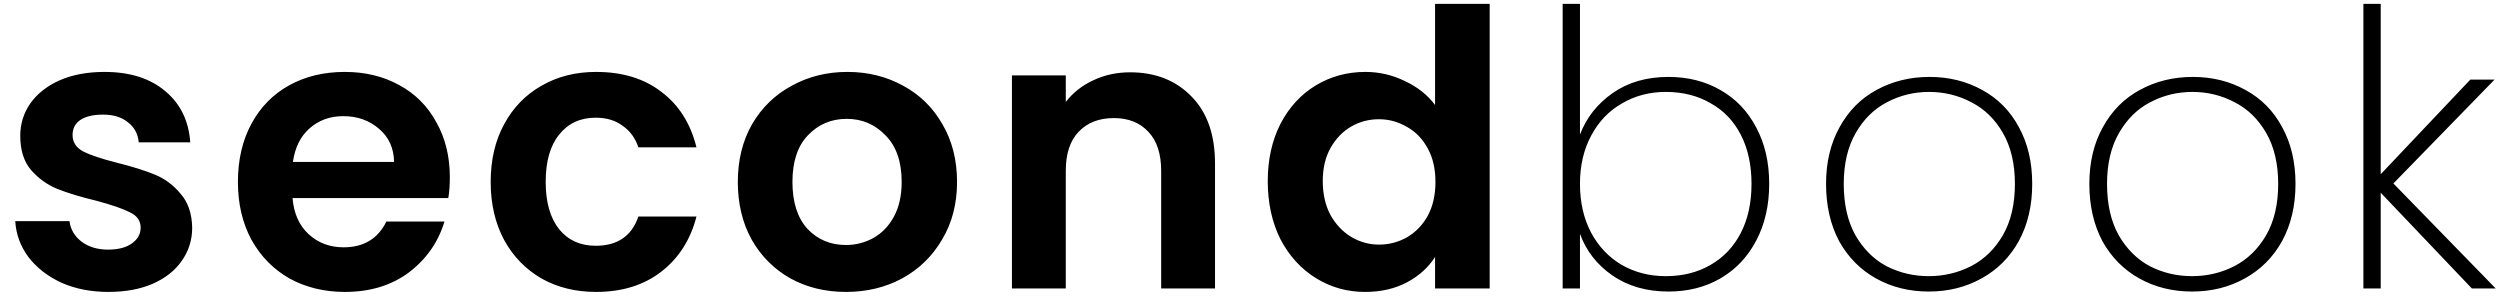 <svg width="156" height="19" viewBox="0 0 156 19" fill="none" xmlns="http://www.w3.org/2000/svg">
<path d="M6.76 18.216C5.672 18.216 4.696 18.024 3.832 17.64C2.968 17.24 2.28 16.704 1.768 16.032C1.272 15.36 1 14.616 0.952 13.8H4.336C4.4 14.312 4.648 14.736 5.08 15.072C5.528 15.408 6.08 15.576 6.736 15.576C7.376 15.576 7.872 15.448 8.224 15.192C8.592 14.936 8.776 14.608 8.776 14.208C8.776 13.776 8.552 13.456 8.104 13.248C7.672 13.024 6.976 12.784 6.016 12.528C5.024 12.288 4.208 12.04 3.568 11.784C2.944 11.528 2.4 11.136 1.936 10.608C1.488 10.08 1.264 9.368 1.264 8.472C1.264 7.736 1.472 7.064 1.888 6.456C2.32 5.848 2.928 5.368 3.712 5.016C4.512 4.664 5.448 4.488 6.52 4.488C8.104 4.488 9.368 4.888 10.312 5.688C11.256 6.472 11.776 7.536 11.872 8.88H8.656C8.608 8.352 8.384 7.936 7.984 7.632C7.6 7.312 7.08 7.152 6.424 7.152C5.816 7.152 5.344 7.264 5.008 7.488C4.688 7.712 4.528 8.024 4.528 8.424C4.528 8.872 4.752 9.216 5.2 9.456C5.648 9.68 6.344 9.912 7.288 10.152C8.248 10.392 9.04 10.64 9.664 10.896C10.288 11.152 10.824 11.552 11.272 12.096C11.736 12.624 11.976 13.328 11.992 14.208C11.992 14.976 11.776 15.664 11.344 16.272C10.928 16.88 10.32 17.36 9.52 17.712C8.736 18.048 7.816 18.216 6.76 18.216ZM28.07 11.064C28.07 11.544 28.038 11.976 27.974 12.36H18.254C18.334 13.32 18.67 14.072 19.262 14.616C19.854 15.16 20.582 15.432 21.446 15.432C22.694 15.432 23.582 14.896 24.11 13.824H27.734C27.35 15.104 26.614 16.16 25.526 16.992C24.438 17.808 23.102 18.216 21.518 18.216C20.238 18.216 19.086 17.936 18.062 17.376C17.054 16.8 16.262 15.992 15.686 14.952C15.126 13.912 14.846 12.712 14.846 11.352C14.846 9.976 15.126 8.768 15.686 7.728C16.246 6.688 17.03 5.888 18.038 5.328C19.046 4.768 20.206 4.488 21.518 4.488C22.782 4.488 23.91 4.76 24.902 5.304C25.91 5.848 26.686 6.624 27.23 7.632C27.79 8.624 28.07 9.768 28.07 11.064ZM24.59 10.104C24.574 9.24 24.262 8.552 23.654 8.04C23.046 7.512 22.302 7.248 21.422 7.248C20.59 7.248 19.886 7.504 19.31 8.016C18.75 8.512 18.406 9.208 18.278 10.104H24.59ZM30.619 11.352C30.619 9.976 30.899 8.776 31.459 7.752C32.019 6.712 32.795 5.912 33.787 5.352C34.779 4.776 35.915 4.488 37.195 4.488C38.843 4.488 40.203 4.904 41.275 5.736C42.363 6.552 43.091 7.704 43.459 9.192H39.835C39.643 8.616 39.315 8.168 38.851 7.848C38.403 7.512 37.843 7.344 37.171 7.344C36.211 7.344 35.451 7.696 34.891 8.4C34.331 9.088 34.051 10.072 34.051 11.352C34.051 12.616 34.331 13.6 34.891 14.304C35.451 14.992 36.211 15.336 37.171 15.336C38.531 15.336 39.419 14.728 39.835 13.512H43.459C43.091 14.952 42.363 16.096 41.275 16.944C40.187 17.792 38.827 18.216 37.195 18.216C35.915 18.216 34.779 17.936 33.787 17.376C32.795 16.8 32.019 16 31.459 14.976C30.899 13.936 30.619 12.728 30.619 11.352ZM52.784 18.216C51.504 18.216 50.352 17.936 49.328 17.376C48.304 16.8 47.496 15.992 46.904 14.952C46.328 13.912 46.04 12.712 46.04 11.352C46.04 9.992 46.336 8.792 46.928 7.752C47.536 6.712 48.36 5.912 49.4 5.352C50.44 4.776 51.6 4.488 52.88 4.488C54.16 4.488 55.32 4.776 56.36 5.352C57.4 5.912 58.216 6.712 58.808 7.752C59.416 8.792 59.72 9.992 59.72 11.352C59.72 12.712 59.408 13.912 58.784 14.952C58.176 15.992 57.344 16.8 56.288 17.376C55.248 17.936 54.08 18.216 52.784 18.216ZM52.784 15.288C53.392 15.288 53.96 15.144 54.488 14.856C55.032 14.552 55.464 14.104 55.784 13.512C56.104 12.92 56.264 12.2 56.264 11.352C56.264 10.088 55.928 9.12 55.256 8.448C54.6 7.76 53.792 7.416 52.832 7.416C51.872 7.416 51.064 7.76 50.408 8.448C49.768 9.12 49.448 10.088 49.448 11.352C49.448 12.616 49.76 13.592 50.384 14.28C51.024 14.952 51.824 15.288 52.784 15.288ZM70.513 4.512C72.097 4.512 73.377 5.016 74.353 6.024C75.329 7.016 75.817 8.408 75.817 10.2V18H72.457V10.656C72.457 9.6 72.193 8.792 71.665 8.232C71.137 7.656 70.417 7.368 69.505 7.368C68.577 7.368 67.841 7.656 67.297 8.232C66.769 8.792 66.505 9.6 66.505 10.656V18H63.145V4.704H66.505V6.36C66.953 5.784 67.521 5.336 68.209 5.016C68.913 4.68 69.681 4.512 70.513 4.512ZM79.108 11.304C79.108 9.96 79.372 8.768 79.9 7.728C80.444 6.688 81.18 5.888 82.108 5.328C83.036 4.768 84.068 4.488 85.204 4.488C86.068 4.488 86.892 4.68 87.676 5.064C88.46 5.432 89.084 5.928 89.548 6.552V0.24H92.956V18H89.548V16.032C89.132 16.688 88.548 17.216 87.796 17.616C87.044 18.016 86.172 18.216 85.18 18.216C84.06 18.216 83.036 17.928 82.108 17.352C81.18 16.776 80.444 15.968 79.9 14.928C79.372 13.872 79.108 12.664 79.108 11.304ZM89.572 11.352C89.572 10.536 89.412 9.84 89.092 9.264C88.772 8.672 88.34 8.224 87.796 7.92C87.252 7.6 86.668 7.44 86.044 7.44C85.42 7.44 84.844 7.592 84.316 7.896C83.788 8.2 83.356 8.648 83.02 9.24C82.7 9.816 82.54 10.504 82.54 11.304C82.54 12.104 82.7 12.808 83.02 13.416C83.356 14.008 83.788 14.464 84.316 14.784C84.86 15.104 85.436 15.264 86.044 15.264C86.668 15.264 87.252 15.112 87.796 14.808C88.34 14.488 88.772 14.04 89.092 13.464C89.412 12.872 89.572 12.168 89.572 11.352ZM98.59 8.4C98.99 7.344 99.67 6.48 100.63 5.808C101.59 5.136 102.75 4.8 104.11 4.8C105.326 4.8 106.406 5.072 107.35 5.616C108.31 6.16 109.054 6.936 109.582 7.944C110.126 8.952 110.398 10.128 110.398 11.472C110.398 12.816 110.126 14 109.582 15.024C109.054 16.032 108.31 16.816 107.35 17.376C106.406 17.92 105.326 18.192 104.11 18.192C102.75 18.192 101.582 17.856 100.606 17.184C99.646 16.512 98.974 15.648 98.59 14.592V18H97.51V0.24H98.59V8.4ZM109.294 11.472C109.294 10.288 109.07 9.264 108.622 8.4C108.174 7.536 107.542 6.88 106.726 6.432C105.926 5.968 104.998 5.736 103.942 5.736C102.934 5.736 102.022 5.976 101.206 6.456C100.39 6.92 99.75 7.592 99.286 8.472C98.822 9.336 98.59 10.336 98.59 11.472C98.59 12.624 98.822 13.64 99.286 14.52C99.75 15.384 100.39 16.056 101.206 16.536C102.022 17 102.934 17.232 103.942 17.232C104.998 17.232 105.926 17 106.726 16.536C107.542 16.072 108.174 15.408 108.622 14.544C109.07 13.68 109.294 12.656 109.294 11.472ZM120.354 18.192C119.138 18.192 118.042 17.92 117.066 17.376C116.09 16.832 115.322 16.056 114.762 15.048C114.218 14.024 113.946 12.832 113.946 11.472C113.946 10.128 114.226 8.952 114.786 7.944C115.346 6.92 116.114 6.144 117.09 5.616C118.082 5.072 119.186 4.8 120.402 4.8C121.618 4.8 122.714 5.072 123.69 5.616C124.666 6.144 125.426 6.912 125.97 7.92C126.53 8.928 126.81 10.112 126.81 11.472C126.81 12.832 126.53 14.024 125.97 15.048C125.41 16.056 124.634 16.832 123.642 17.376C122.666 17.92 121.57 18.192 120.354 18.192ZM120.354 17.232C121.298 17.232 122.178 17.024 122.994 16.608C123.826 16.176 124.49 15.528 124.986 14.664C125.482 13.8 125.73 12.736 125.73 11.472C125.73 10.224 125.482 9.168 124.986 8.304C124.49 7.44 123.834 6.8 123.018 6.384C122.202 5.952 121.322 5.736 120.378 5.736C119.434 5.736 118.554 5.952 117.738 6.384C116.938 6.8 116.29 7.44 115.794 8.304C115.298 9.168 115.05 10.224 115.05 11.472C115.05 12.736 115.29 13.8 115.77 14.664C116.266 15.528 116.914 16.176 117.714 16.608C118.53 17.024 119.41 17.232 120.354 17.232ZM136.783 18.192C135.567 18.192 134.471 17.92 133.495 17.376C132.519 16.832 131.751 16.056 131.191 15.048C130.647 14.024 130.375 12.832 130.375 11.472C130.375 10.128 130.655 8.952 131.215 7.944C131.775 6.92 132.543 6.144 133.519 5.616C134.511 5.072 135.615 4.8 136.831 4.8C138.047 4.8 139.143 5.072 140.119 5.616C141.095 6.144 141.855 6.912 142.399 7.92C142.959 8.928 143.239 10.112 143.239 11.472C143.239 12.832 142.959 14.024 142.399 15.048C141.839 16.056 141.063 16.832 140.071 17.376C139.095 17.92 137.999 18.192 136.783 18.192ZM136.783 17.232C137.727 17.232 138.607 17.024 139.423 16.608C140.255 16.176 140.919 15.528 141.415 14.664C141.911 13.8 142.159 12.736 142.159 11.472C142.159 10.224 141.911 9.168 141.415 8.304C140.919 7.44 140.263 6.8 139.447 6.384C138.631 5.952 137.751 5.736 136.807 5.736C135.863 5.736 134.983 5.952 134.167 6.384C133.367 6.8 132.719 7.44 132.223 8.304C131.727 9.168 131.479 10.224 131.479 11.472C131.479 12.736 131.719 13.8 132.199 14.664C132.695 15.528 133.343 16.176 134.143 16.608C134.959 17.024 135.839 17.232 136.783 17.232ZM154.244 18L148.556 12.024V18H147.476V0.24H148.556V10.872L154.148 4.968H155.66L149.348 11.448L155.732 18H154.244Z" fill="black"/>
</svg>
